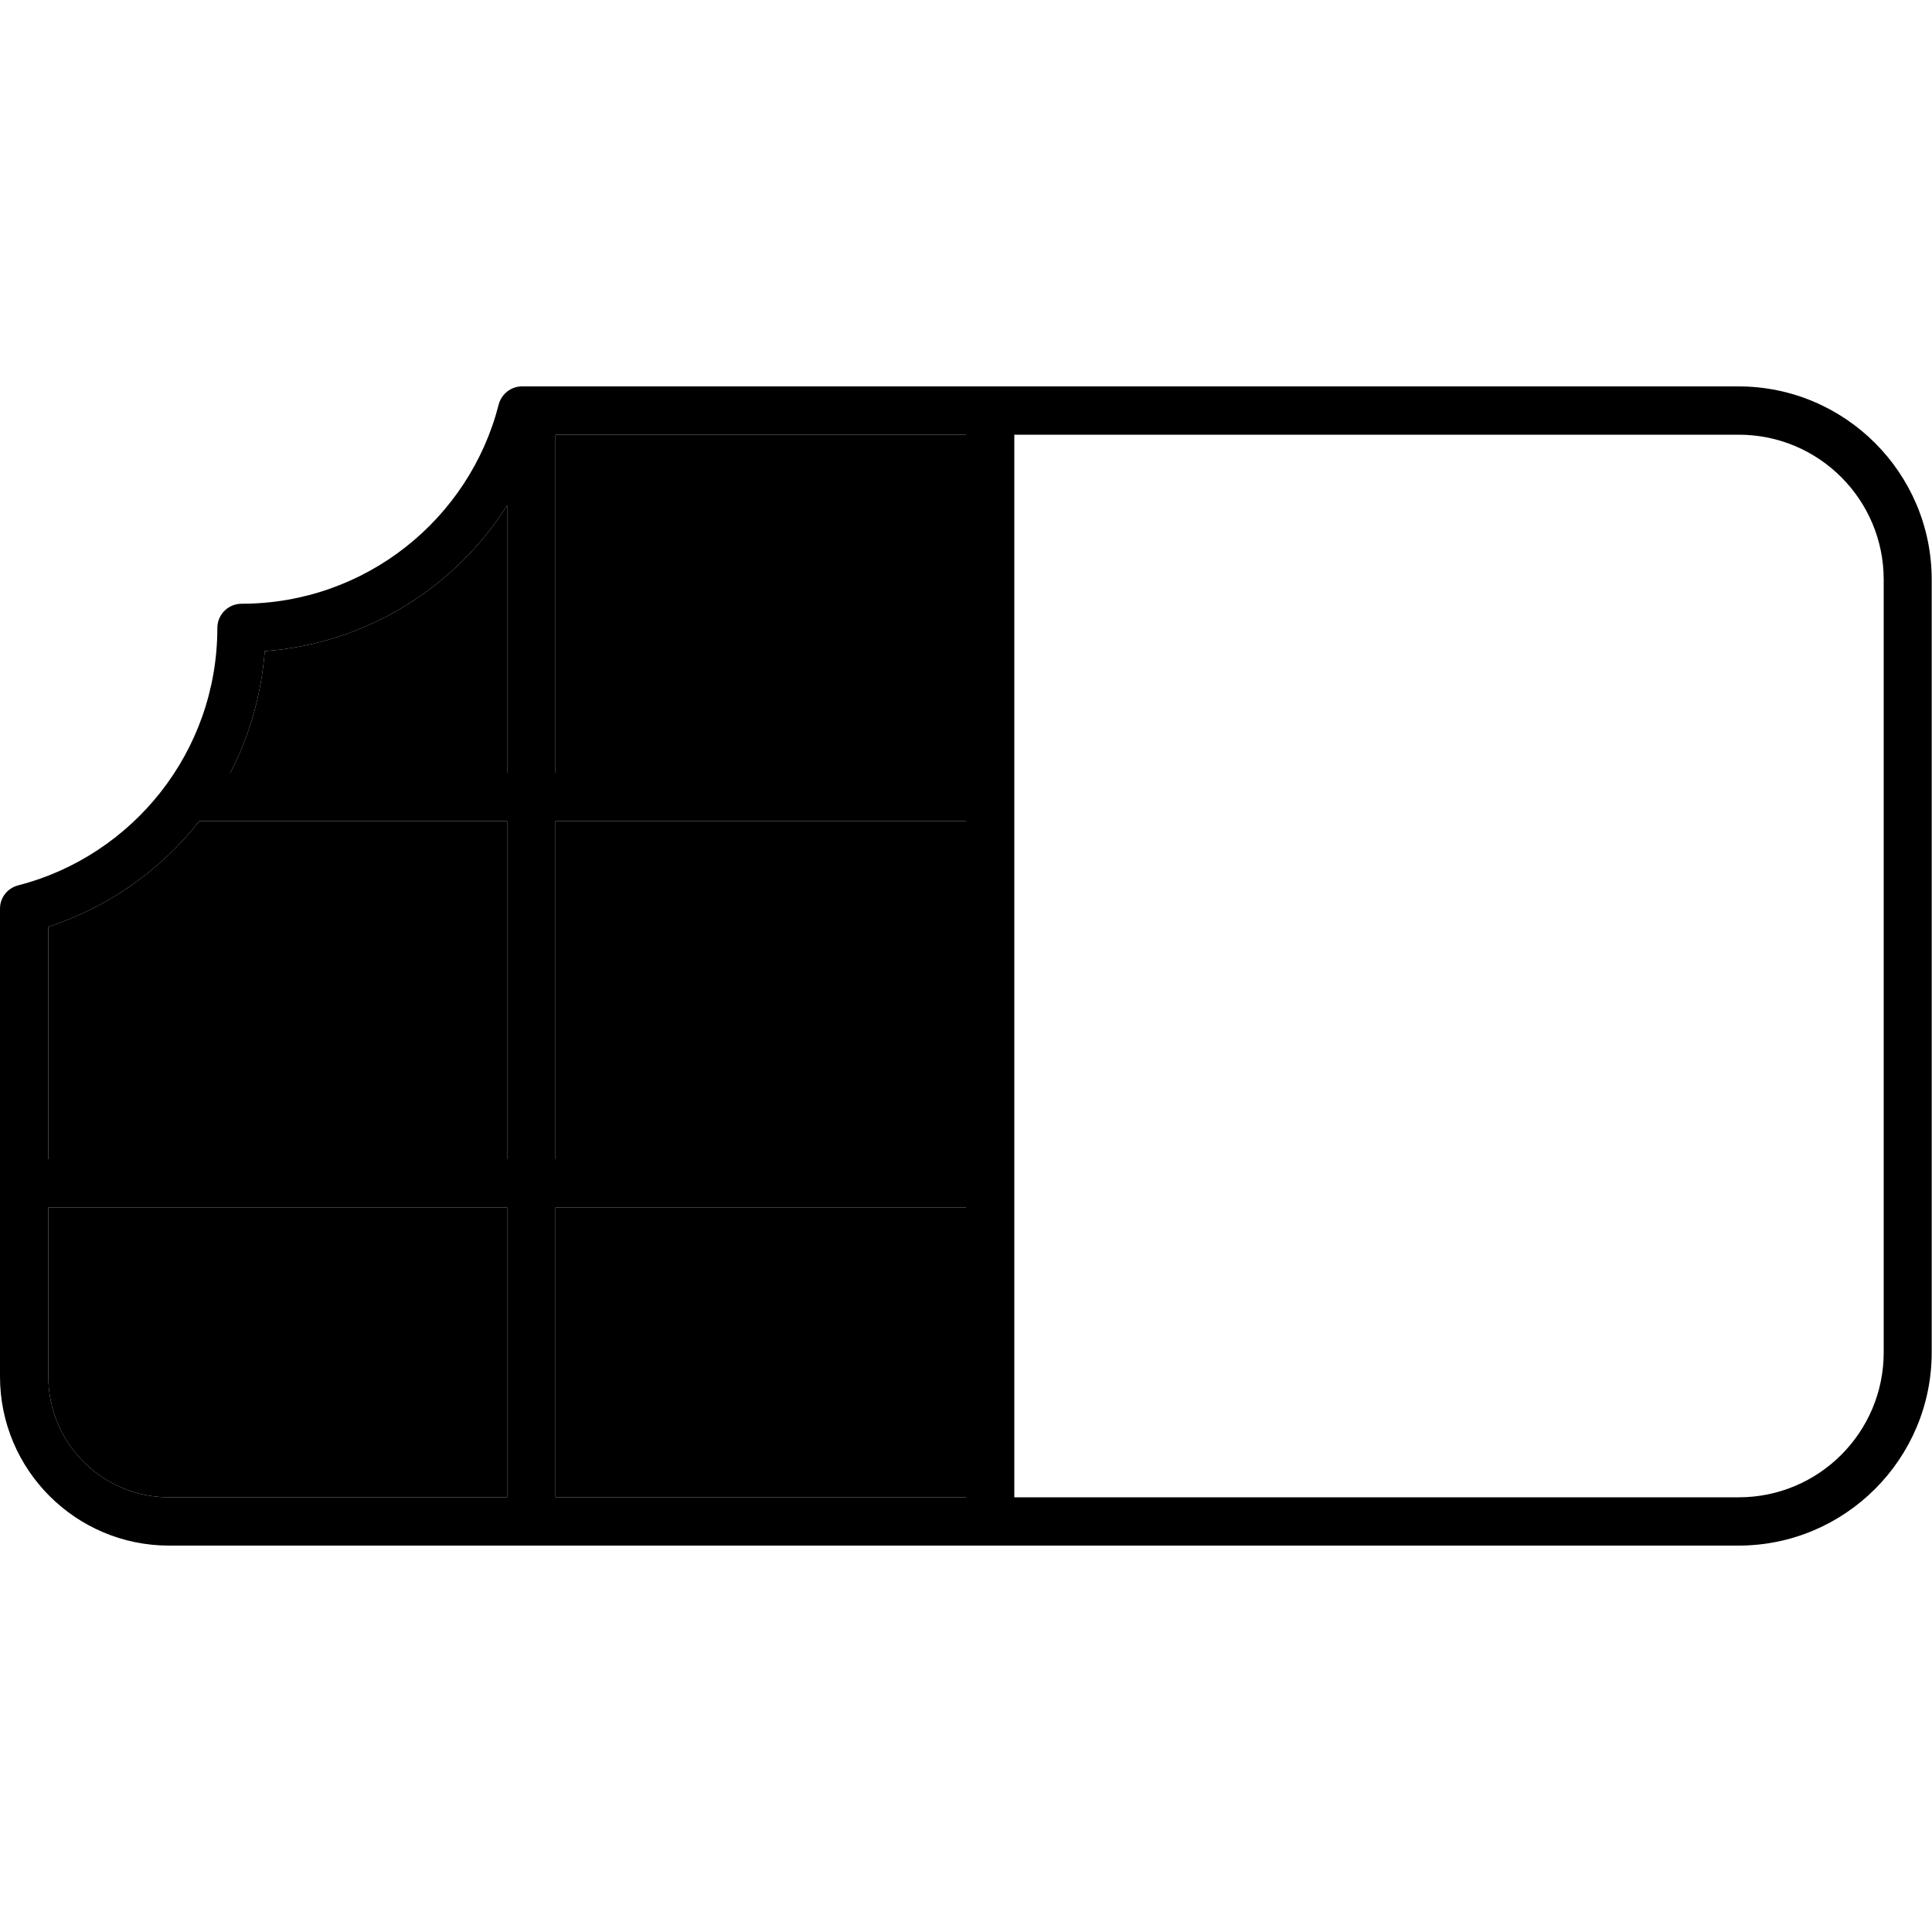 <svg xmlns="http://www.w3.org/2000/svg" width="24" height="24" viewBox="0 0 640 512">
    <path class="pr-icon-duotone-secondary" d="M16 243l0 77 152 0 0-112L66 208c-12.7 16.2-30 28.5-50 35zm0 93l0 56c0 22.1 17.9 40 40 40l112 0 0-96L16 336zM76.3 192l91.7 0 0-88.6c-17.1 27.1-46.5 45.8-80.3 48.3c-1.1 14.4-5.1 28.1-11.4 40.3zM184 80l0 112 136 0 0-112L184 80zm0 128l0 112 136 0 0-112-136 0zm0 128l0 96 136 0 0-96-136 0z"/>
    <path class="pr-icon-duotone-primary" d="M165.2 70c.9-3.5 4.1-6 7.7-6l147 0 8 0 8 0 240 0c35.3 0 64 28.7 64 64l0 256c0 35.3-28.7 64-64 64l-240 0-8 0-8 0L56 448c-30.9 0-56-25.1-56-56L0 237c0-3.7 2.5-6.8 6-7.7C44 219.5 72 185 72 144c0-4.4 3.6-8 8-8c41 0 75.5-28 85.2-66zM184 80l0 112 136 0 0-112L184 80zm-16 23.4c-17.1 27.1-46.5 45.8-80.3 48.3c-1.1 14.4-5.1 28.1-11.4 40.3l91.7 0 0-88.6zM66 208c-12.7 16.2-30 28.5-50 35l0 77 152 0 0-112L66 208zM16 336l0 56c0 22.1 17.9 40 40 40l112 0 0-96L16 336zm168 96l136 0 0-96-136 0 0 96zM336 320l0 16 0 96 240 0c26.5 0 48-21.5 48-48l0-256c0-26.5-21.5-48-48-48L336 80l0 112 0 16 0 112zM320 208l-136 0 0 112 136 0 0-112z"/>
</svg>
